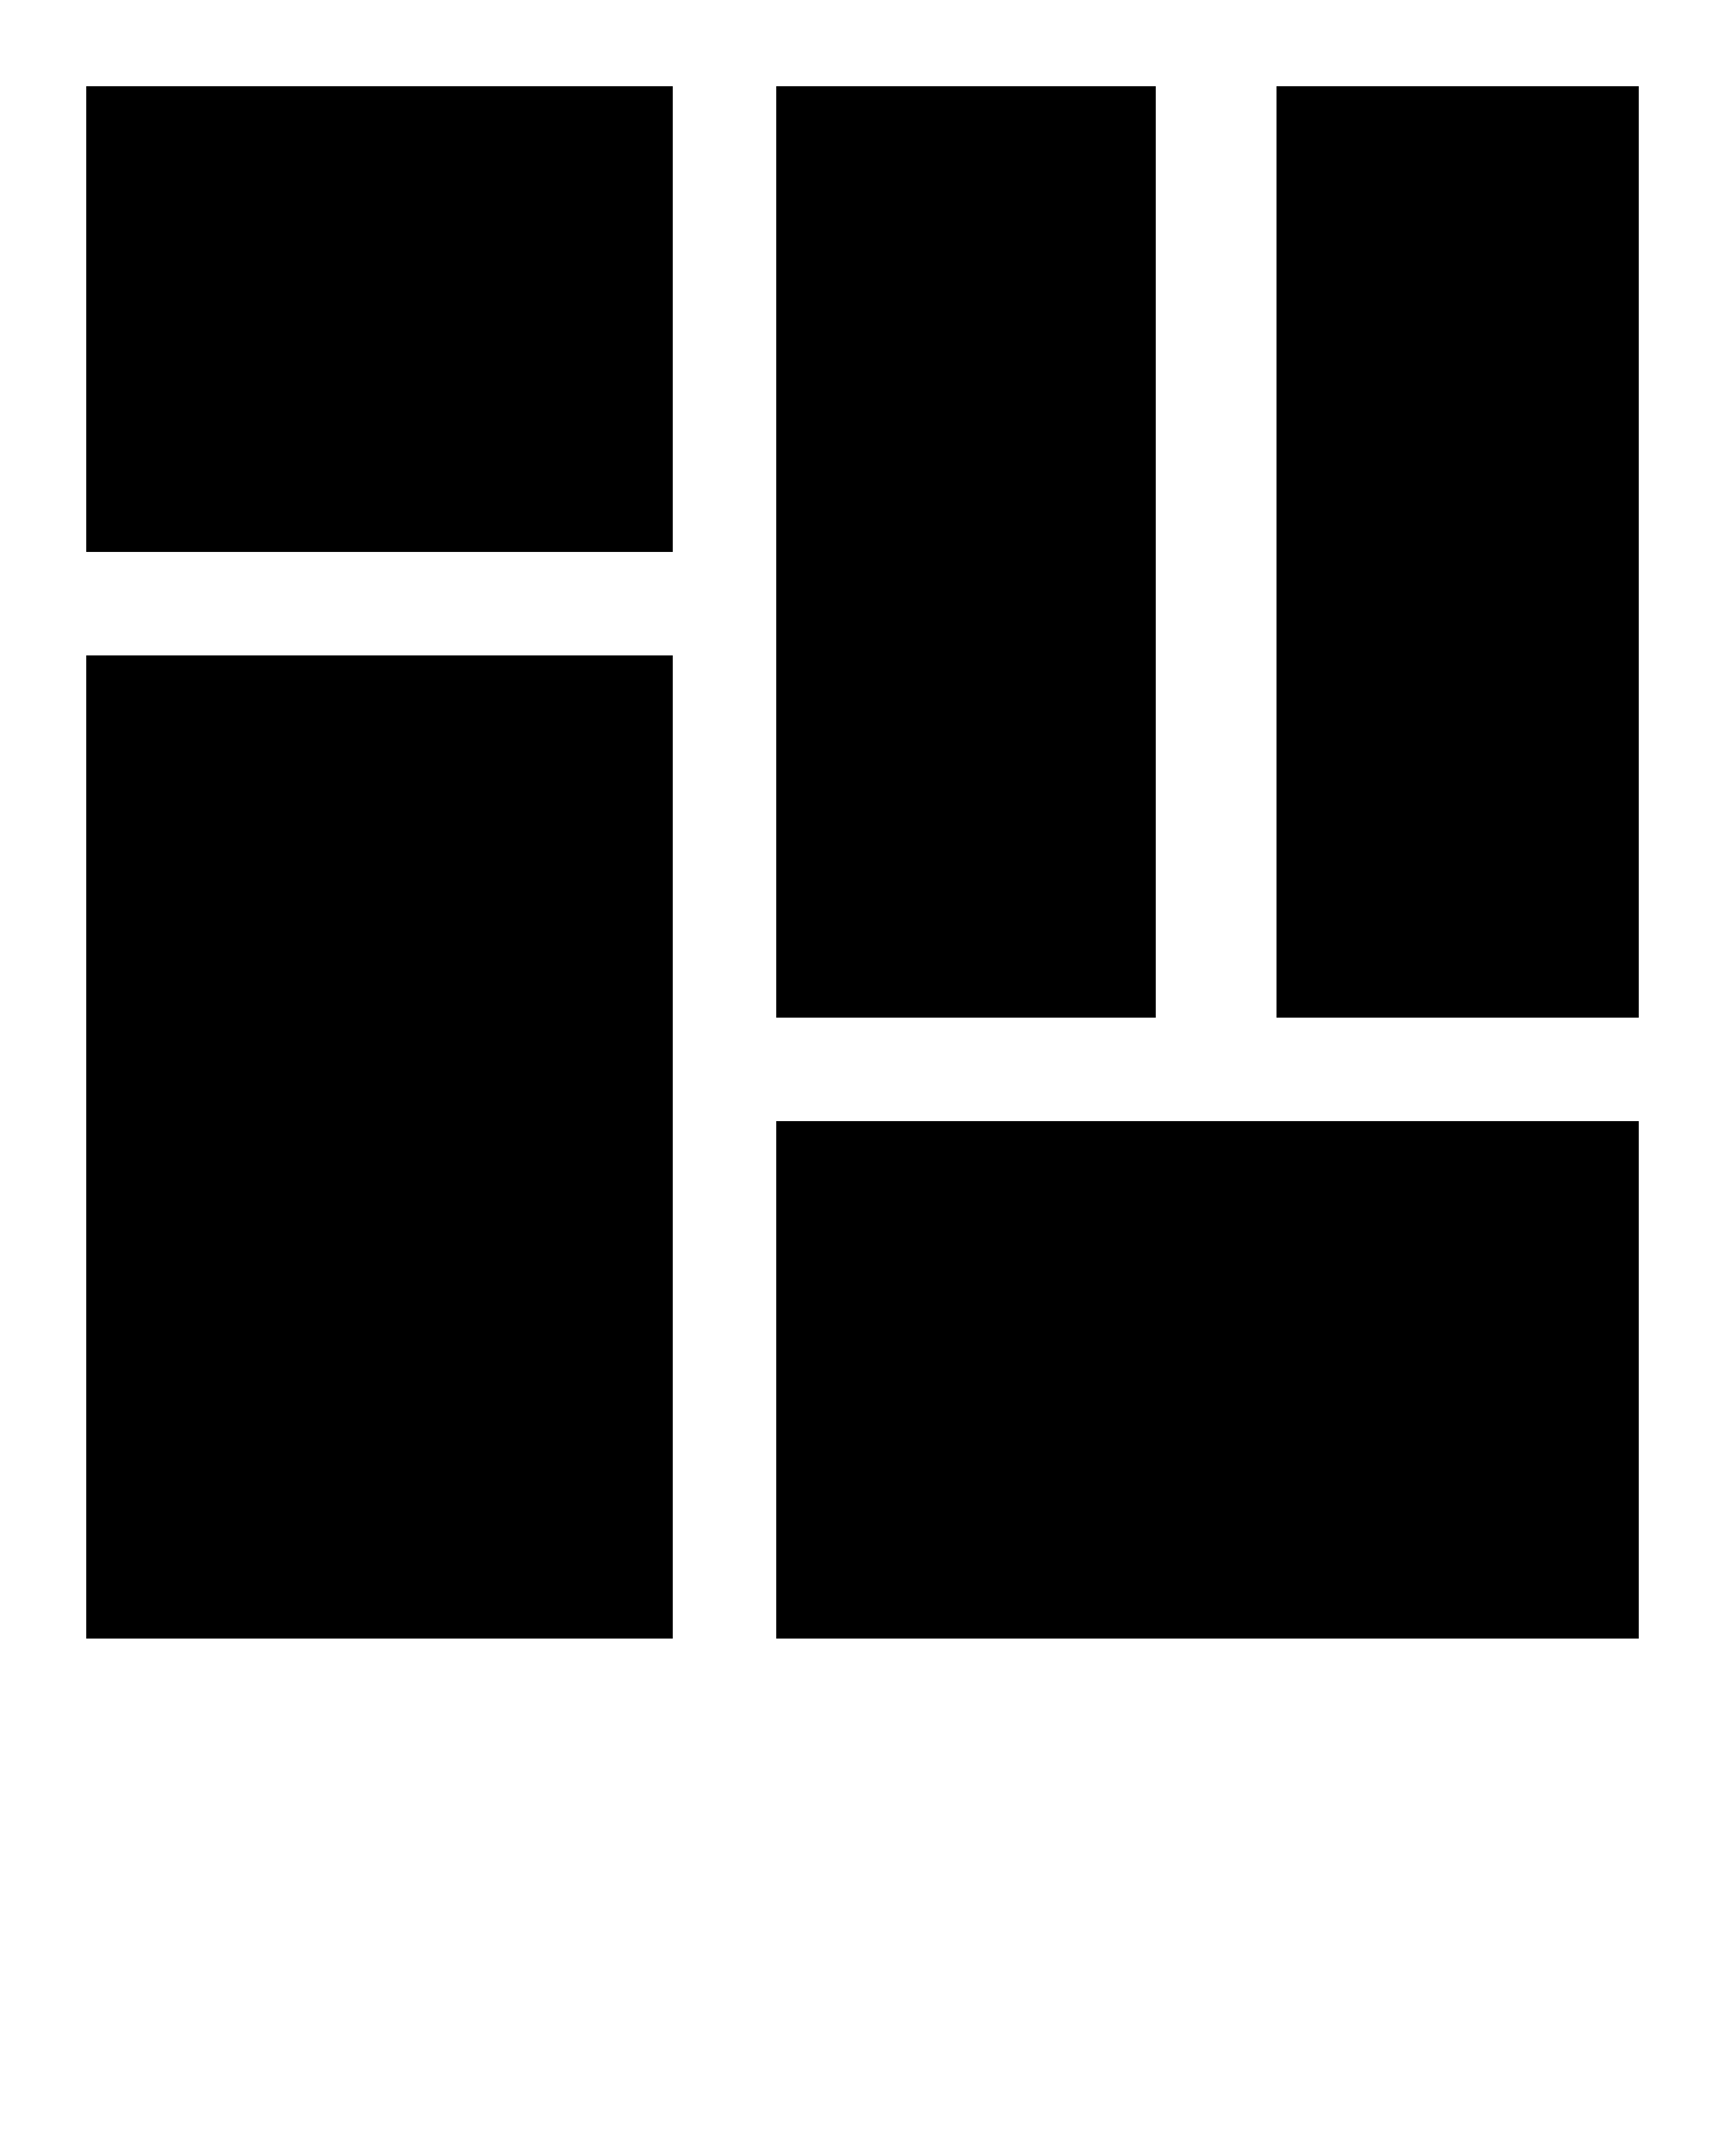 <svg xmlns="http://www.w3.org/2000/svg" xmlns:xlink="http://www.w3.org/1999/xlink" version="1.1" baseProfile="tiny" x="0px" y="0px" viewBox="0 0 100 125" xml:space="preserve"><path d="M95,95H45V65h22.3h6H95V95z M67,59V5H45v54H67z M74,59h21V5H74V59z M5,38v57h34V38H5z M5,32h34V5H5V32z"/></svg>
